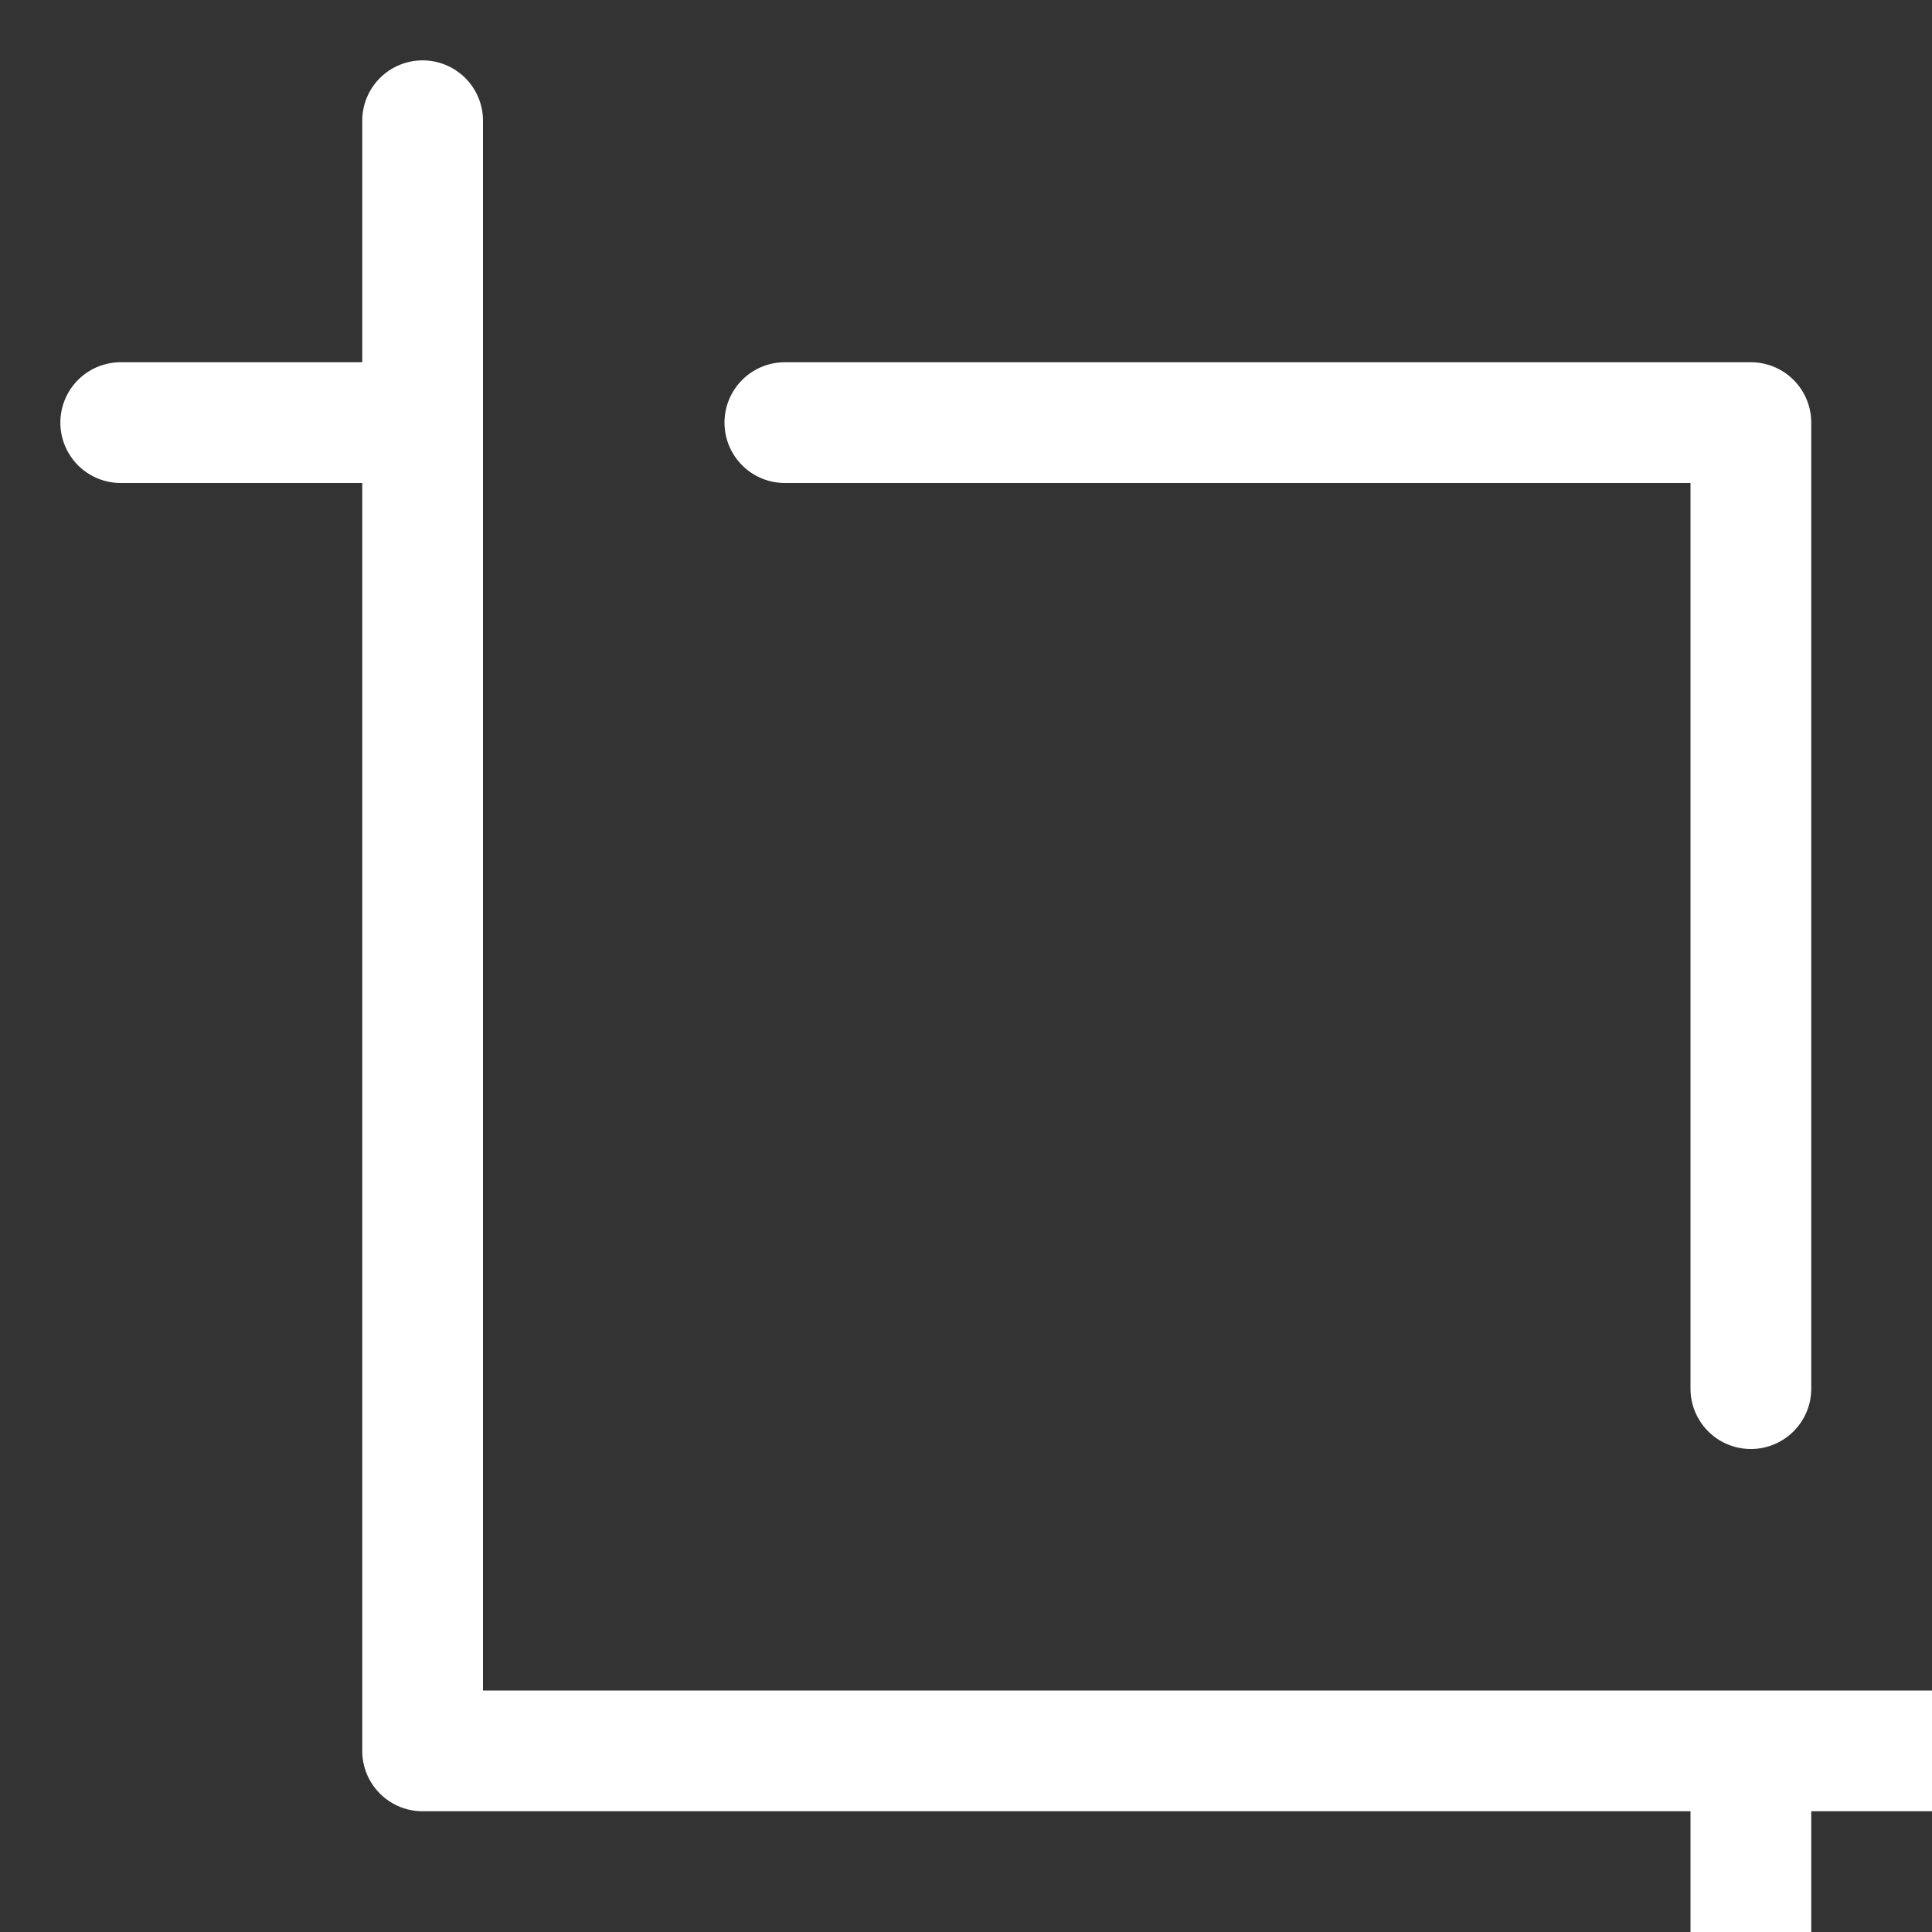 <svg xmlns="http://www.w3.org/2000/svg" width="64" height="64" fill="white" class="bi bi-crop" viewBox="0 0 16 16">
  <rect x="0" y="0" width="16" height="16" fill="#333333" stroke="none"/>
  <path d="M3.5.5A.5.5 0 0 1 4 1v13h13a.5.5 0 0 1 0 1h-2v2a.5.5 0 0 1-1 0v-2H3.5a.5.5 0 0 1-.5-.5V4H1a.5.5 0 0 1 0-1h2V1a.5.5 0 0 1 .5-.5m2.5 3a.5.5 0 0 1 .5-.5h8a.5.5 0 0 1 .5.5v8a.5.5 0 0 1-1 0V4H6.5a.5.5 0 0 1-.5-.5"/>
</svg>